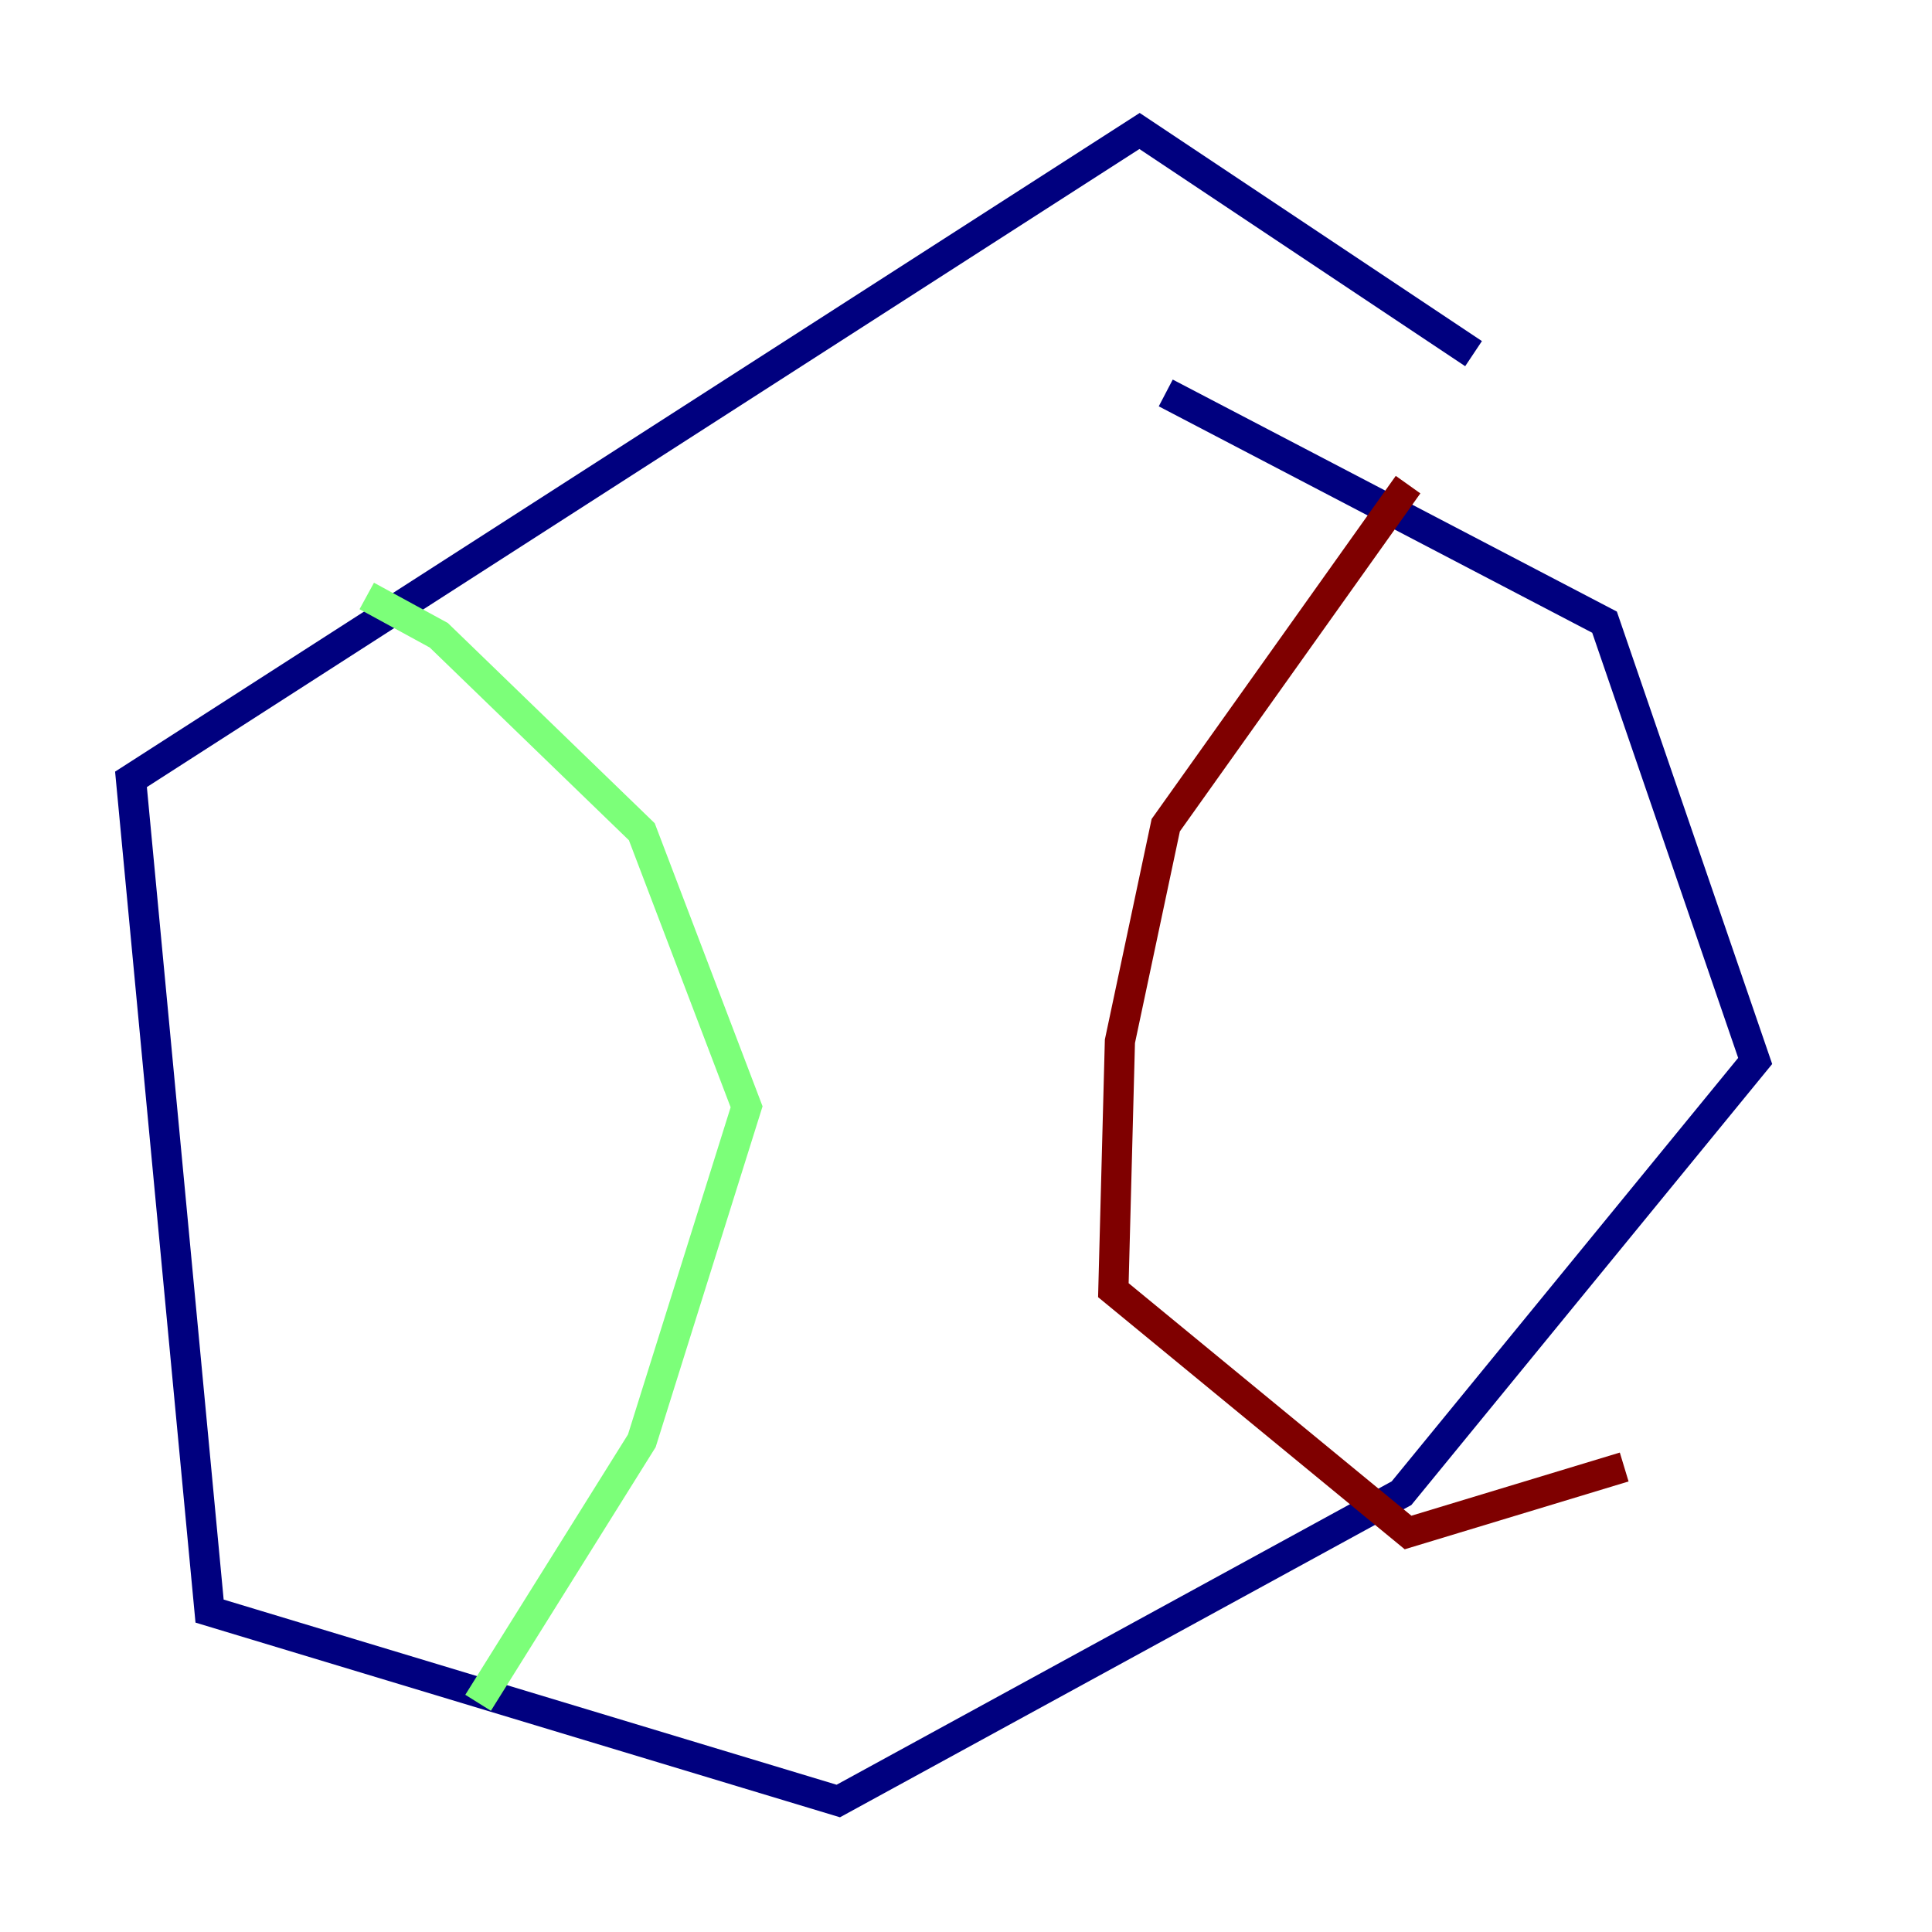 <?xml version="1.0" encoding="utf-8" ?>
<svg baseProfile="tiny" height="128" version="1.2" viewBox="0,0,128,128" width="128" xmlns="http://www.w3.org/2000/svg" xmlns:ev="http://www.w3.org/2001/xml-events" xmlns:xlink="http://www.w3.org/1999/xlink"><defs /><polyline fill="none" points="97.627,23.43 75.498,8.678 8.678,51.634 13.885,106.739 55.539,119.322 92.854,98.929 116.285,70.291 106.305,41.22 77.234,26.034" stroke="#00007f" stroke-width="2" /><polyline fill="none" points="24.298,39.485 29.071,42.088 42.522,55.105 49.464,73.329 42.522,95.458 31.675,112.814" stroke="#7cff79" stroke-width="2" /><polyline fill="none" points="93.288,32.108 77.234,54.671 74.197,68.99 73.763,85.478 93.288,101.532 107.607,97.193" stroke="#7f0000" stroke-width="2" /></svg>